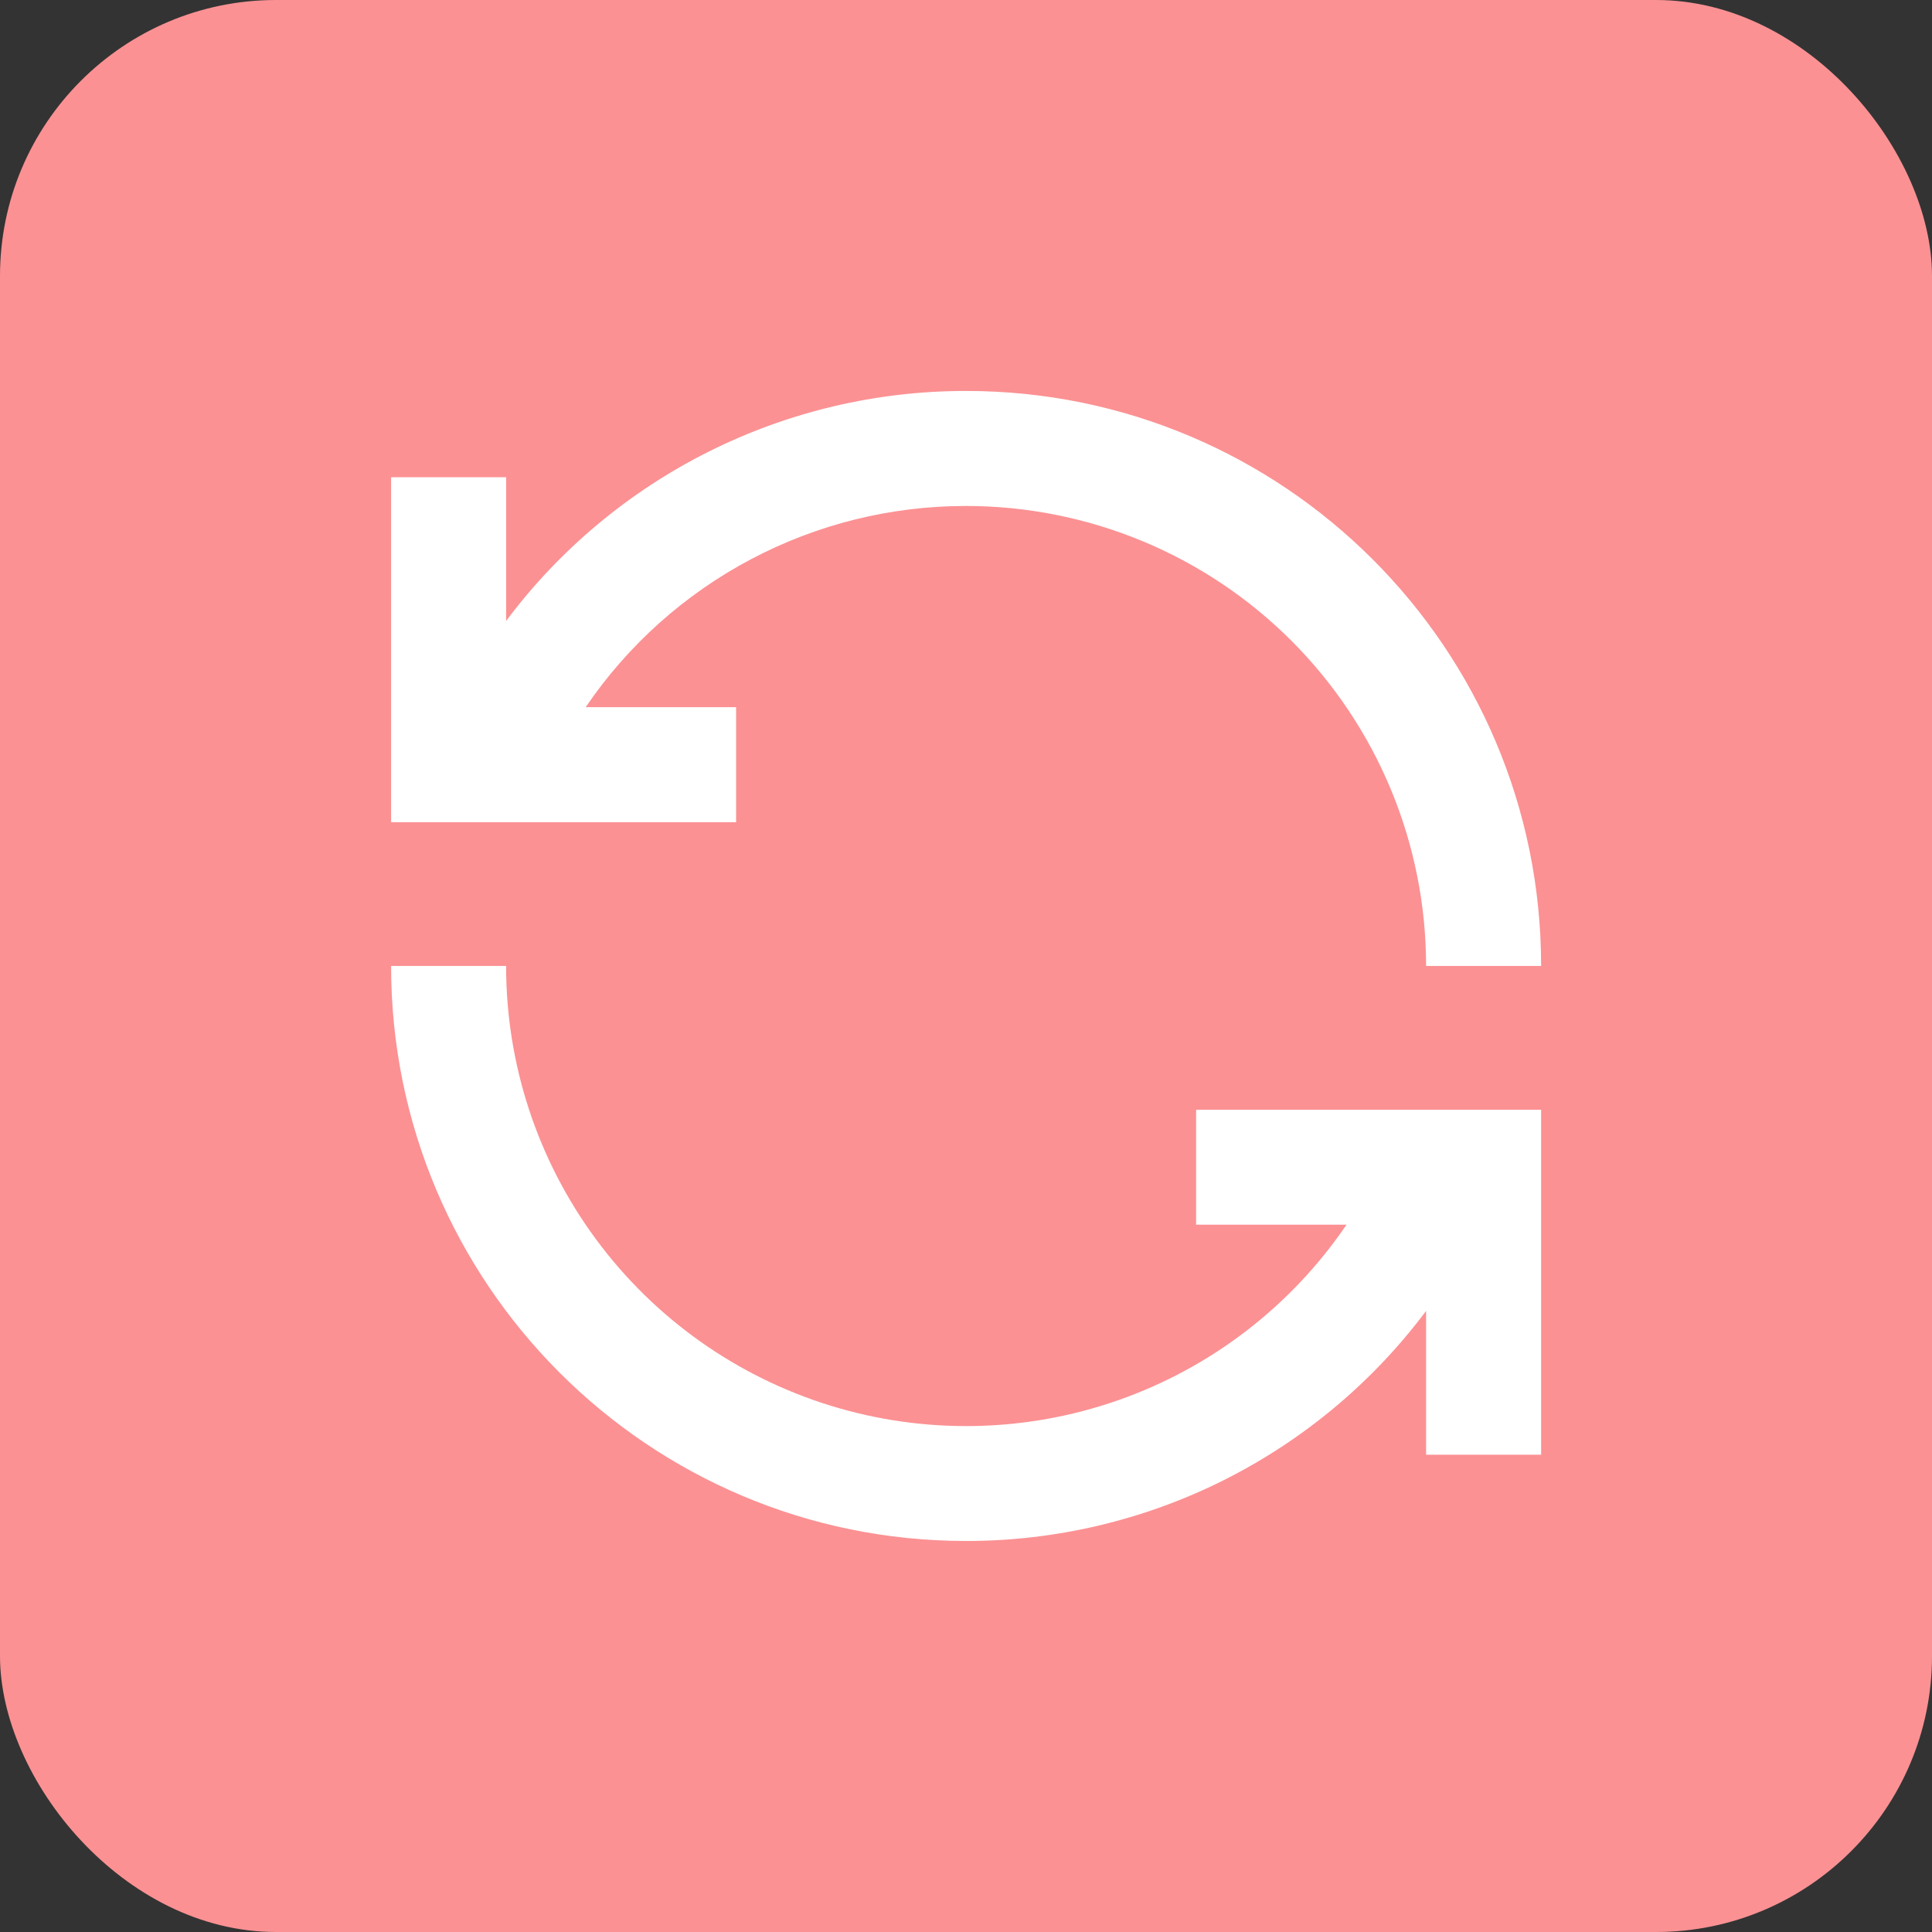 <svg width="28" height="28" viewBox="0 0 28 28" fill="none" xmlns="http://www.w3.org/2000/svg">
<rect x="0" y="0" width="28" height="28" fill="#333333" stroke="none"/>
<rect width="28" height="28" rx="4" fill="#FB9193"/>
<path d="M14.001 7.333C12.914 7.332 11.843 7.597 10.882 8.106C9.921 8.614 9.099 9.35 8.488 10.249H10.668V11.916H5.668V6.916H7.335V8.999C8.11 7.963 9.116 7.123 10.274 6.544C11.431 5.965 12.707 5.665 14.001 5.666C18.604 5.666 22.335 9.397 22.335 13.999H20.668C20.668 12.231 19.966 10.536 18.715 9.285C17.465 8.035 15.769 7.333 14.001 7.333ZM7.335 13.999C7.334 15.425 7.791 16.814 8.638 17.961C9.485 19.108 10.677 19.953 12.04 20.373C13.402 20.792 14.864 20.764 16.209 20.292C17.555 19.82 18.713 18.928 19.515 17.749H17.335V16.083H22.335V21.083H20.668V18.999C19.893 20.035 18.886 20.876 17.729 21.455C16.572 22.033 15.295 22.334 14.001 22.333C9.399 22.333 5.668 18.602 5.668 13.999H7.335Z" fill="white"/>
</svg>
